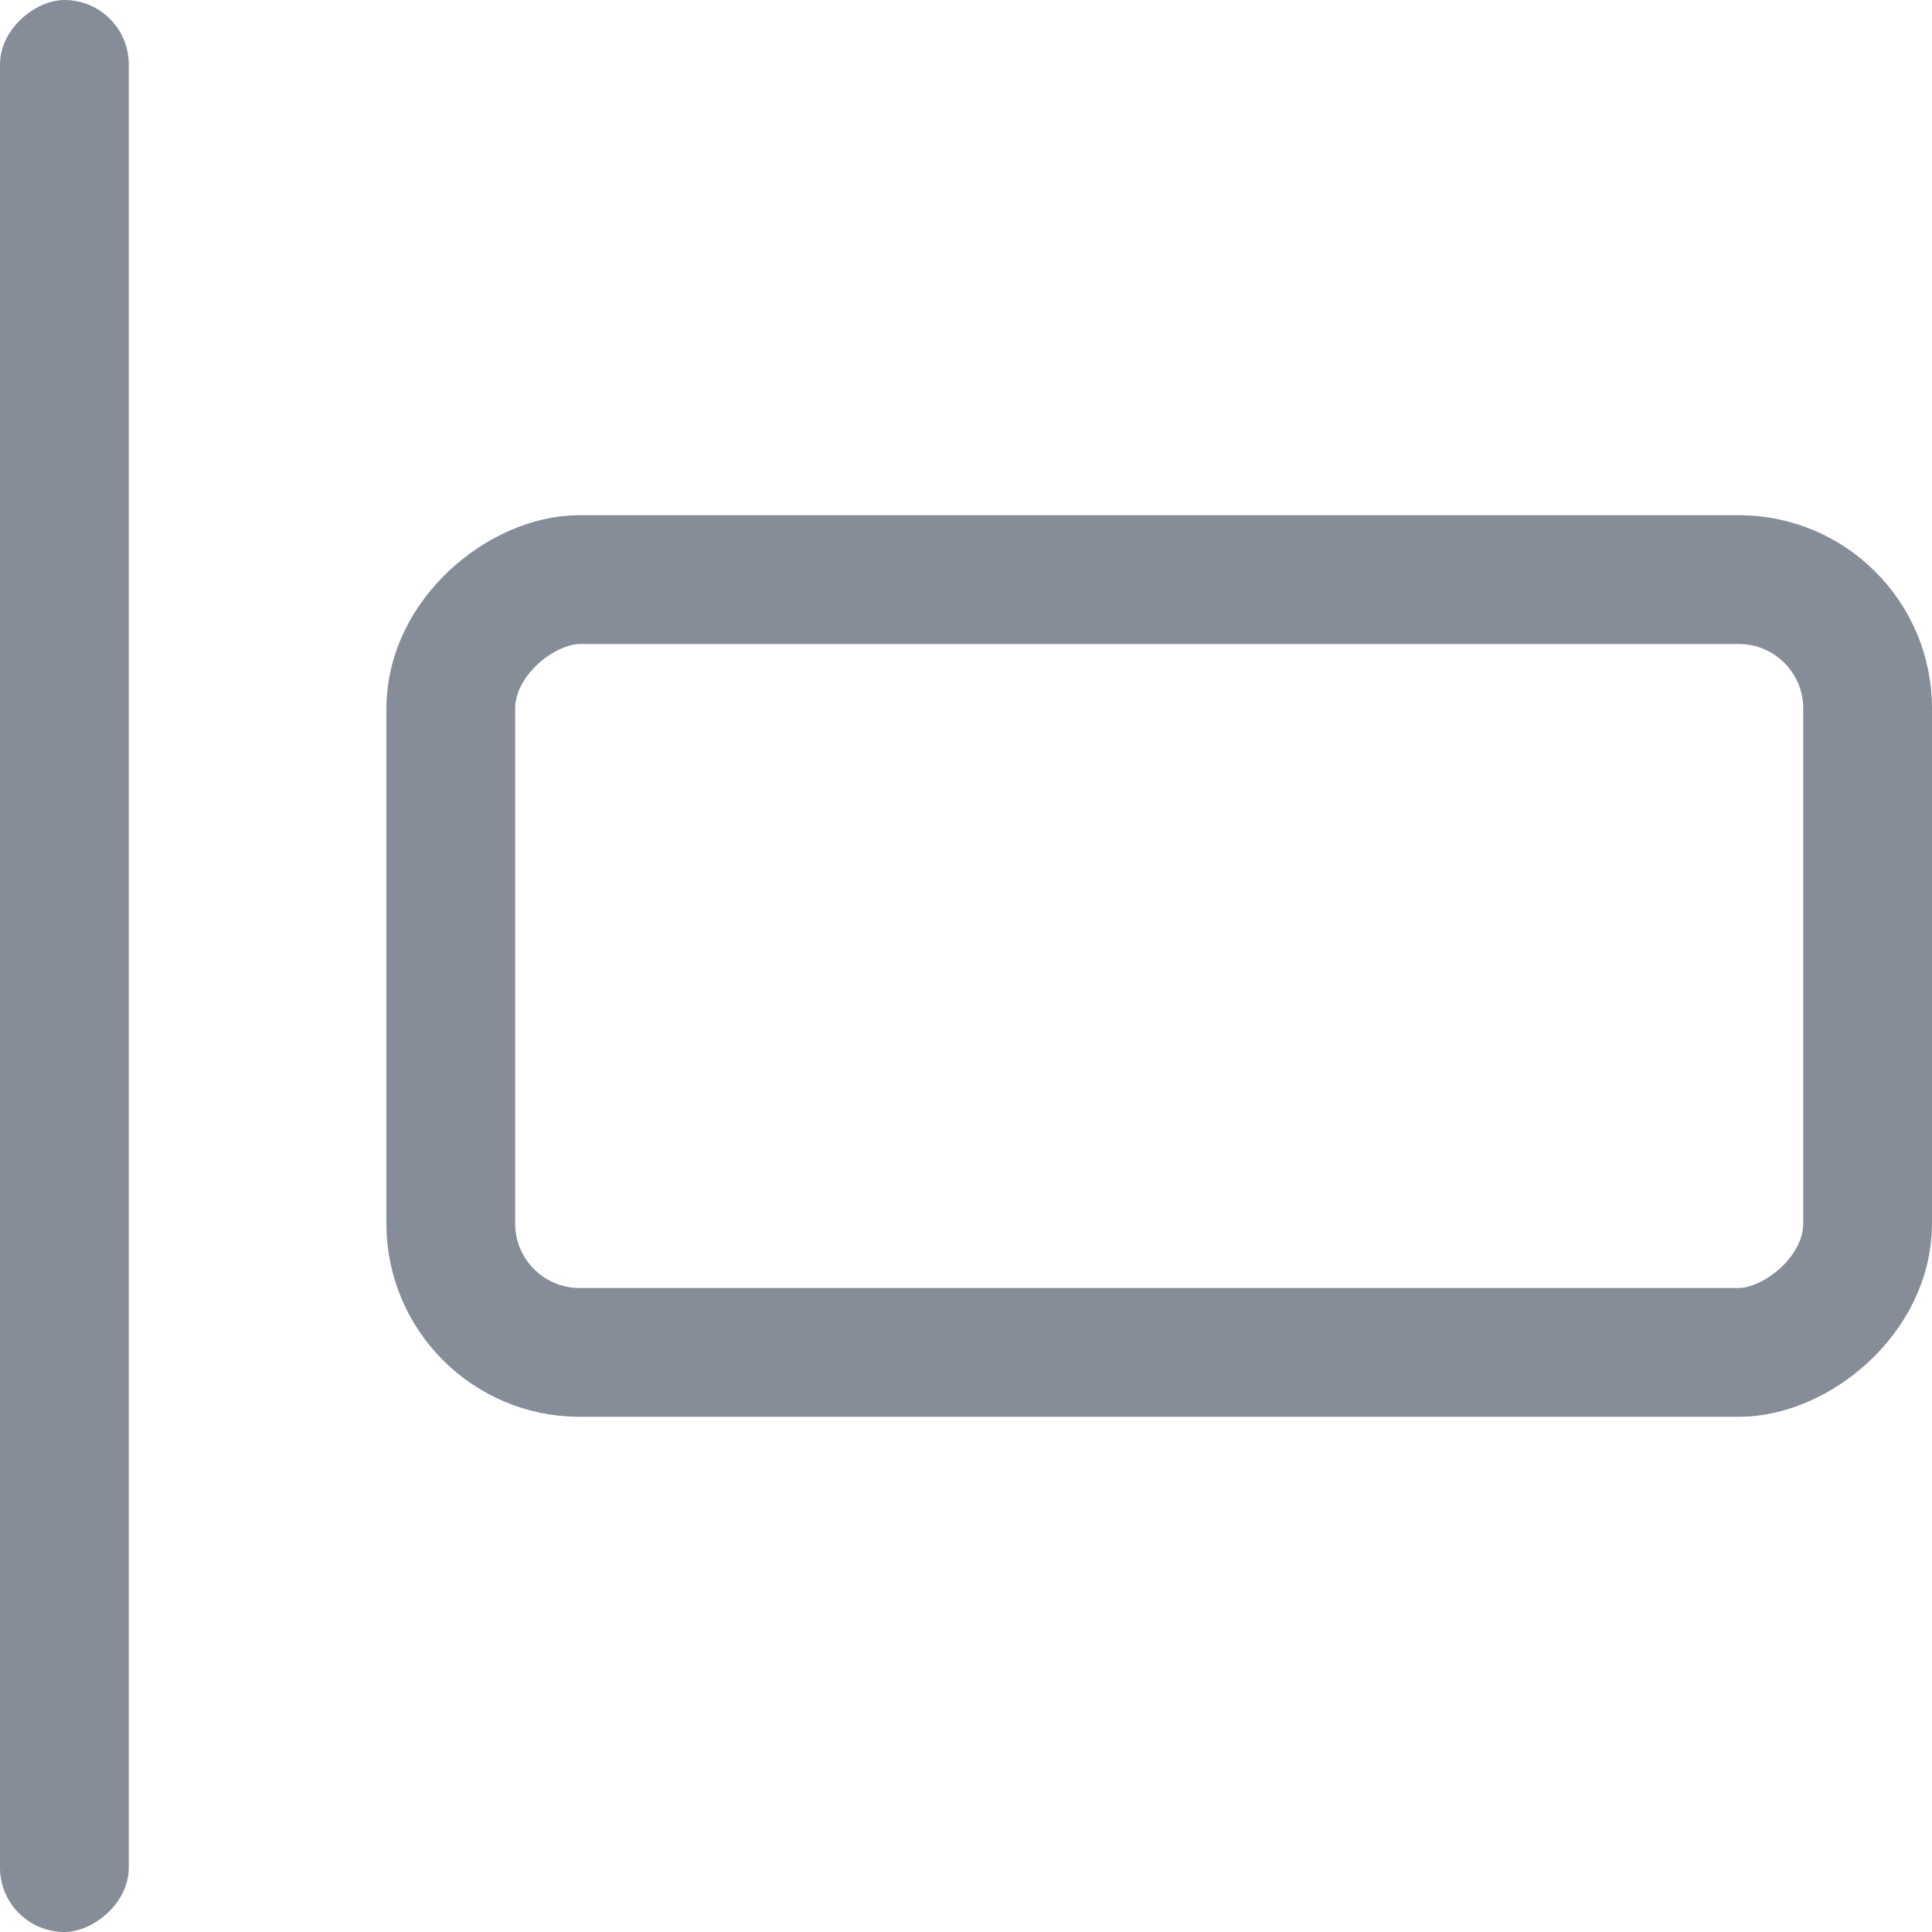 <?xml version="1.0" encoding="UTF-8"?>
<svg width="15px" height="15px" viewBox="0 0 15 15" version="1.1" xmlns="http://www.w3.org/2000/svg" xmlns:xlink="http://www.w3.org/1999/xlink">
    <!-- Generator: Sketch 63 (92445) - https://sketch.com -->
    <title>编组 27</title>
    <desc>Created with Sketch.</desc>
    <g id="页面-1" stroke="none" stroke-width="1" fill="none" fill-rule="evenodd">
        <g id="右侧面板-图表配置1" transform="translate(-156, -1014)">
            <g id="编组-27" transform="translate(163.5, 1021.5) rotate(-90) translate(-163.5, -1021.5) translate(156, 1014)">
                <rect id="矩形" fill="#868D99" x="0" y="0" width="15" height="1" rx="0.5"></rect>
                <rect id="矩形" stroke="#868D99" x="4.5" y="3.5" width="6" height="11" rx="1"></rect>
            </g>
        </g>
    </g>
</svg>